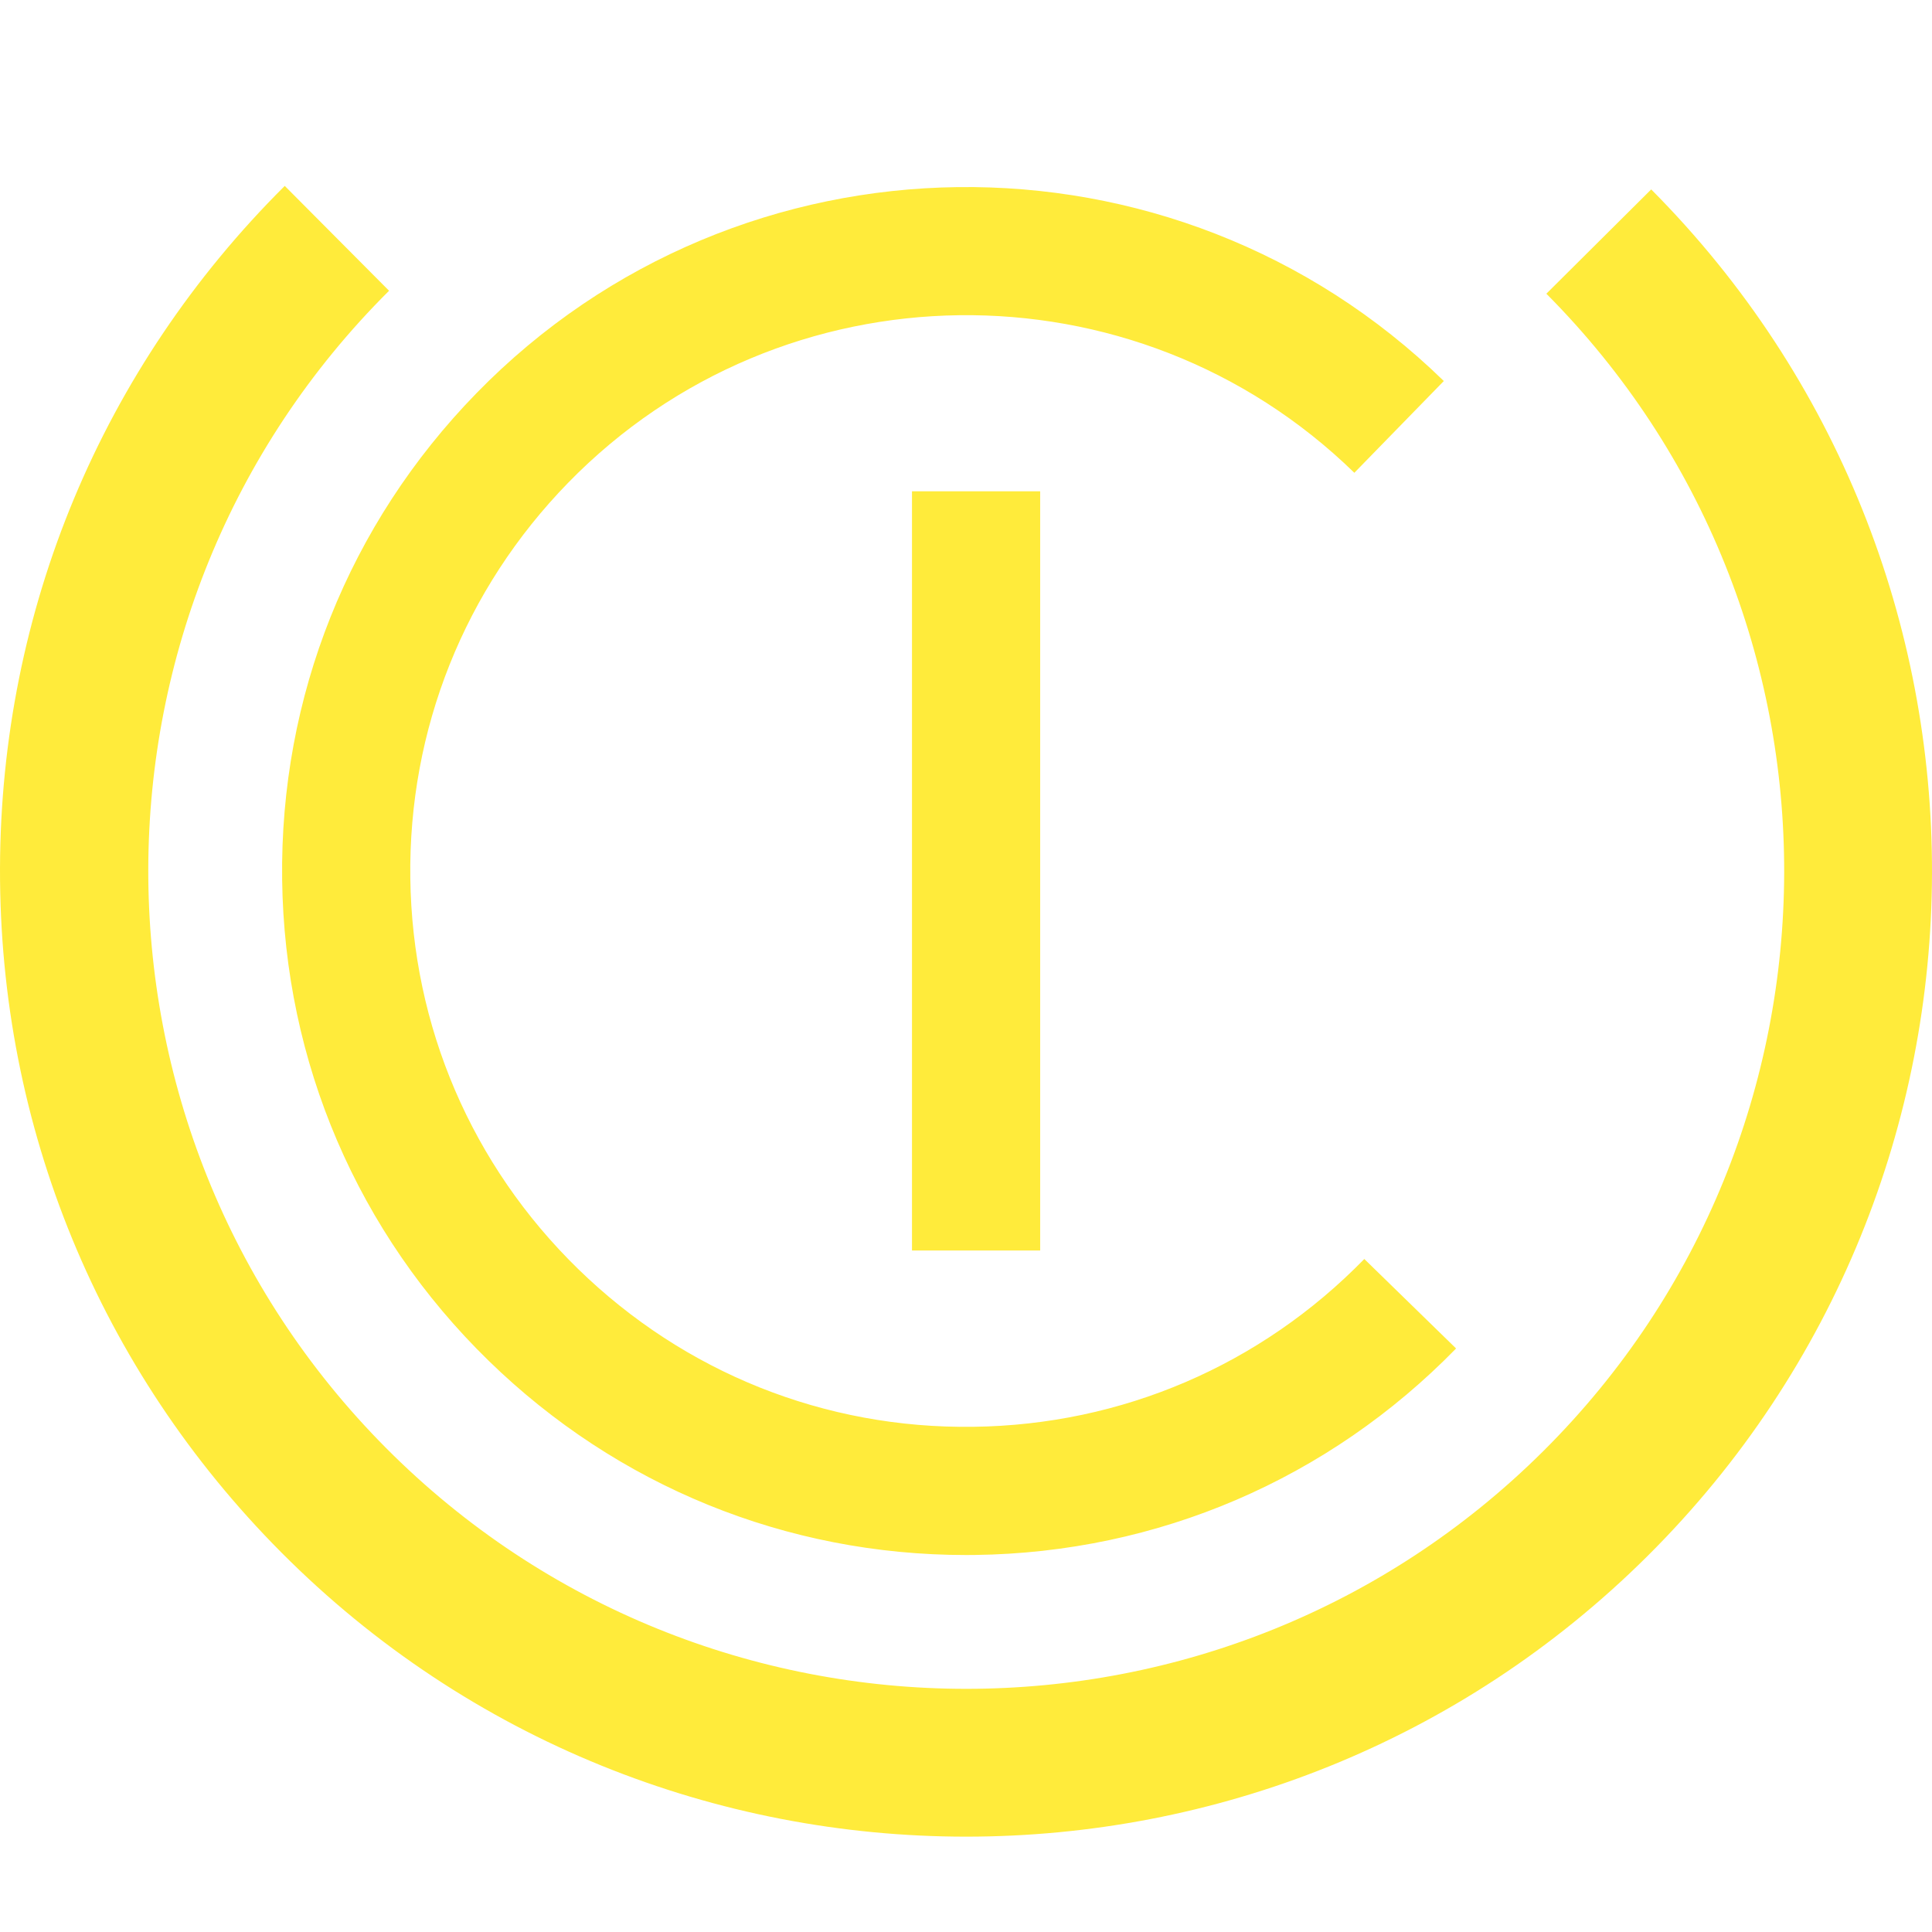 <!--
  - The MIT License (MIT)
  -
  - Copyright (c) 2015-2021 Elior "Mallowigi" Boukhobza
  -
  - Permission is hereby granted, free of charge, to any person obtaining a copy
  - of this software and associated documentation files (the "Software"), to deal
  - in the Software without restriction, including without limitation the rights
  - to use, copy, modify, merge, publish, distribute, sublicense, and/or sell
  - copies of the Software, and to permit persons to whom the Software is
  - furnished to do so, subject to the following conditions:
  -
  - The above copyright notice and this permission notice shall be included in all
  - copies or substantial portions of the Software.
  -
  - THE SOFTWARE IS PROVIDED "AS IS", WITHOUT WARRANTY OF ANY KIND, EXPRESS OR
  - IMPLIED, INCLUDING BUT NOT LIMITED TO THE WARRANTIES OF MERCHANTABILITY,
  - FITNESS FOR A PARTICULAR PURPOSE AND NONINFRINGEMENT. IN NO EVENT SHALL THE
  - AUTHORS OR COPYRIGHT HOLDERS BE LIABLE FOR ANY CLAIM, DAMAGES OR OTHER
  - LIABILITY, WHETHER IN AN ACTION OF CONTRACT, TORT OR OTHERWISE, ARISING FROM,
  - OUT OF OR IN CONNECTION WITH THE SOFTWARE OR THE USE OR OTHER DEALINGS IN THE
  - SOFTWARE.
  -
  -
  -->

<svg big="true" version="1.1" xmlns="http://www.w3.org/2000/svg" viewBox="0 0 512 512" width="16px" height="16px">
    <path fill="#FFEB3B"
          d="M256.066,486.732c-65.796,0.003-131.57-25.126-181.532-75.343C26.296,362.903-0.175,298.532,0.001,230.136C0.176,161.74,26.976,97.506,75.463,49.268l27.643,27.785c-84.774,84.339-85.126,221.922-0.787,306.696c42.309,42.525,98.027,63.807,153.746,63.81c55.352,0.003,110.703-20.995,152.95-63.025c84.772-84.339,85.124-221.922,0.786-306.695l27.785-27.642c99.581,100.094,99.165,262.54-0.929,362.122C386.782,461.937,321.413,486.729,256.066,486.732z M258.359,412.082c48.425-0.614,93.712-20.048,127.518-54.723l-24.322-23.712c-27.472,28.179-64.274,43.972-103.626,44.471c-39.352,0.538-76.544-14.355-104.723-41.83c-28.179-27.472-43.973-64.274-44.472-103.627c-0.499-39.352,14.356-76.543,41.829-104.722c56.716-58.172,150.183-59.353,208.351-2.643l23.712-24.321c-71.584-69.791-186.597-68.329-256.384,3.251c-33.807,34.676-52.087,80.441-51.473,128.865c0.614,48.425,20.049,93.712,54.725,127.518c34.113,33.258,78.953,51.488,126.503,51.488C256.782,412.098,257.573,412.093,258.359,412.082z M275.656,130.198H241.689v201.191h33.967V130.198z" />
</svg>
